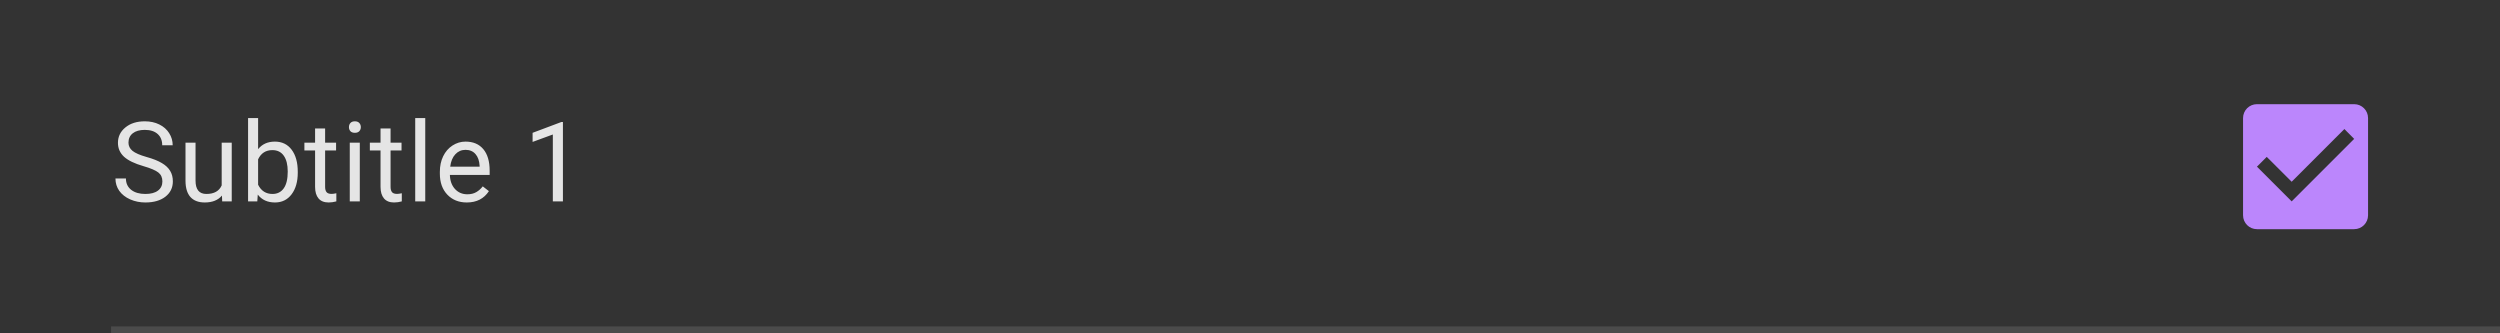 <svg width="360" height="48" viewBox="0 0 360 48" fill="none" xmlns="http://www.w3.org/2000/svg">
<rect x="0" y="0" width="360" height="48" fill="#333333" stroke="none"/>
<rect opacity="0.12" x="16" y="47" width="344" height="1" fill="white"/>
<path fill-rule="evenodd" clip-rule="evenodd" d="M339 15H325C323.89 15 323 15.9 323 17V31C323 32.1 323.89 33 325 33H339C340.11 33 341 32.1 341 31V17C341 15.9 340.11 15 339 15ZM330 29L325 24L326.41 22.59L330 26.17L337.59 18.58L339 20L330 29Z" fill="#BB86FC"/>
<path d="M20.672 23.93C19.385 23.56 18.448 23.107 17.859 22.57C17.276 22.029 16.984 21.362 16.984 20.57C16.984 19.674 17.341 18.935 18.055 18.352C18.773 17.763 19.706 17.469 20.852 17.469C21.633 17.469 22.328 17.62 22.938 17.922C23.552 18.224 24.026 18.641 24.359 19.172C24.698 19.703 24.867 20.284 24.867 20.914H23.359C23.359 20.227 23.141 19.688 22.703 19.297C22.266 18.901 21.648 18.703 20.852 18.703C20.112 18.703 19.534 18.867 19.117 19.195C18.706 19.518 18.5 19.969 18.5 20.547C18.5 21.01 18.695 21.404 19.086 21.727C19.482 22.044 20.151 22.336 21.094 22.602C22.042 22.867 22.781 23.162 23.312 23.484C23.849 23.802 24.245 24.174 24.5 24.602C24.76 25.029 24.891 25.531 24.891 26.109C24.891 27.031 24.531 27.771 23.812 28.328C23.094 28.88 22.133 29.156 20.93 29.156C20.148 29.156 19.419 29.008 18.742 28.711C18.065 28.409 17.542 27.997 17.172 27.477C16.807 26.956 16.625 26.365 16.625 25.703H18.133C18.133 26.391 18.385 26.935 18.891 27.336C19.401 27.732 20.081 27.93 20.93 27.93C21.721 27.93 22.328 27.768 22.75 27.445C23.172 27.122 23.383 26.682 23.383 26.125C23.383 25.568 23.188 25.138 22.797 24.836C22.406 24.529 21.698 24.227 20.672 23.93ZM31.962 28.164C31.4 28.826 30.575 29.156 29.486 29.156C28.585 29.156 27.897 28.896 27.423 28.375C26.955 27.849 26.718 27.073 26.712 26.047V20.547H28.158V26.008C28.158 27.289 28.679 27.93 29.72 27.93C30.825 27.93 31.559 27.518 31.923 26.695V20.547H33.369V29H31.994L31.962 28.164ZM42.878 24.867C42.878 26.159 42.581 27.198 41.987 27.984C41.394 28.766 40.597 29.156 39.597 29.156C38.529 29.156 37.704 28.779 37.12 28.023L37.05 29H35.722V17H37.167V21.477C37.751 20.753 38.555 20.391 39.581 20.391C40.607 20.391 41.412 20.779 41.995 21.555C42.584 22.331 42.878 23.393 42.878 24.742V24.867ZM41.433 24.703C41.433 23.719 41.243 22.958 40.862 22.422C40.482 21.885 39.935 21.617 39.222 21.617C38.269 21.617 37.584 22.06 37.167 22.945V26.602C37.61 27.487 38.3 27.93 39.237 27.93C39.93 27.93 40.469 27.662 40.855 27.125C41.24 26.588 41.433 25.781 41.433 24.703ZM46.817 18.5V20.547H48.395V21.664H46.817V26.906C46.817 27.245 46.888 27.5 47.028 27.672C47.169 27.838 47.408 27.922 47.747 27.922C47.913 27.922 48.143 27.891 48.434 27.828V29C48.054 29.104 47.684 29.156 47.325 29.156C46.679 29.156 46.192 28.961 45.864 28.57C45.536 28.18 45.372 27.625 45.372 26.906V21.664H43.833V20.547H45.372V18.5H46.817ZM51.811 29H50.366V20.547H51.811V29ZM50.248 18.305C50.248 18.07 50.319 17.872 50.459 17.711C50.605 17.549 50.819 17.469 51.1 17.469C51.381 17.469 51.595 17.549 51.741 17.711C51.886 17.872 51.959 18.07 51.959 18.305C51.959 18.539 51.886 18.734 51.741 18.891C51.595 19.047 51.381 19.125 51.1 19.125C50.819 19.125 50.605 19.047 50.459 18.891C50.319 18.734 50.248 18.539 50.248 18.305ZM56.242 18.5V20.547H57.82V21.664H56.242V26.906C56.242 27.245 56.312 27.5 56.453 27.672C56.594 27.838 56.833 27.922 57.172 27.922C57.339 27.922 57.568 27.891 57.859 27.828V29C57.479 29.104 57.109 29.156 56.75 29.156C56.104 29.156 55.617 28.961 55.289 28.57C54.961 28.18 54.797 27.625 54.797 26.906V21.664H53.258V20.547H54.797V18.5H56.242ZM61.236 29H59.791V17H61.236V29ZM67.214 29.156C66.068 29.156 65.136 28.781 64.417 28.031C63.698 27.276 63.339 26.268 63.339 25.008V24.742C63.339 23.904 63.498 23.156 63.816 22.5C64.138 21.838 64.587 21.323 65.159 20.953C65.737 20.578 66.362 20.391 67.034 20.391C68.133 20.391 68.987 20.753 69.597 21.477C70.206 22.201 70.511 23.237 70.511 24.586V25.188H64.784C64.805 26.021 65.047 26.695 65.511 27.211C65.98 27.721 66.573 27.977 67.292 27.977C67.803 27.977 68.235 27.872 68.589 27.664C68.943 27.456 69.253 27.18 69.519 26.836L70.402 27.523C69.693 28.612 68.631 29.156 67.214 29.156ZM67.034 21.578C66.451 21.578 65.962 21.792 65.566 22.219C65.17 22.641 64.925 23.234 64.831 24H69.066V23.891C69.024 23.156 68.826 22.588 68.472 22.188C68.118 21.781 67.638 21.578 67.034 21.578ZM81.061 29H79.608V19.367L76.694 20.438V19.125L80.834 17.57H81.061V29Z" fill="white" fill-opacity="0.87"/>
</svg>
